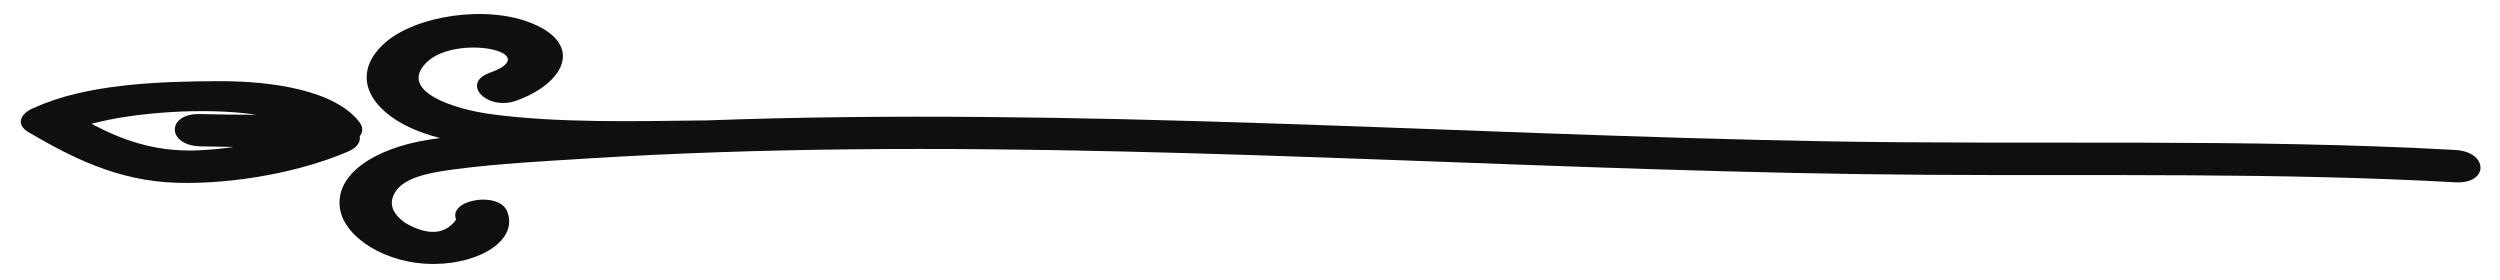 <svg width="116" height="13" viewBox="0 0 116 13" fill="none" xmlns="http://www.w3.org/2000/svg">
<path d="M113.923 8.459C105.765 8.006 97.581 8.164 89.401 8.111C81.088 8.059 72.792 7.722 64.496 7.419C56.215 7.116 47.92 6.844 39.62 6.927C35.49 6.969 31.36 7.097 27.25 7.355C25.23 7.483 23.166 7.586 21.177 7.845C20.199 7.972 19.004 8.15 18.468 8.739C17.989 9.315 18.107 9.851 18.82 10.354C19.866 10.946 20.648 10.891 21.165 10.193C20.775 9.259 23.136 8.859 23.526 9.796C24.071 11.102 22.325 12.23 20.16 12.247C17.892 12.267 15.976 11.005 15.775 9.679C15.53 8.07 17.402 6.894 19.817 6.494C20.016 6.46 20.221 6.435 20.422 6.405C20.169 6.341 19.919 6.269 19.674 6.182C17.201 5.313 16.152 3.539 17.833 2.013C19.249 0.729 22.585 0.198 24.726 1.099C27.103 2.1 26.164 3.881 23.959 4.67C22.597 5.16 21.363 3.864 22.723 3.378C25.363 2.43 21.094 1.527 19.753 2.936C18.503 4.248 21.082 5.065 22.754 5.293C25.86 5.716 29.474 5.624 32.637 5.588C32.656 5.588 32.673 5.59 32.692 5.59C50.019 4.951 67.32 6.246 84.627 6.555C94.392 6.73 104.18 6.419 113.923 6.958C115.48 7.047 115.494 8.545 113.923 8.459Z" fill="#0F0F0F"/>
<path d="M4.246 5.745C5.629 6.473 7.123 7.043 9.106 6.979C9.677 6.96 10.267 6.901 10.856 6.818C10.334 6.812 9.813 6.804 9.291 6.79C7.722 6.749 7.713 5.25 9.291 5.292C10.161 5.314 11.032 5.325 11.902 5.325C9.506 4.964 6.196 5.217 4.246 5.745ZM16.162 7.026C13.983 7.966 10.908 8.552 8.238 8.483C5.422 8.405 3.28 7.274 1.338 6.143C0.65 5.742 1.005 5.203 1.644 4.978C3.979 3.911 7.337 3.772 10.168 3.766C12.62 3.758 15.562 4.189 16.685 5.676C16.862 5.909 16.835 6.134 16.692 6.323C16.732 6.579 16.588 6.843 16.162 7.026Z" fill="#0F0F0F"/>
</svg>
